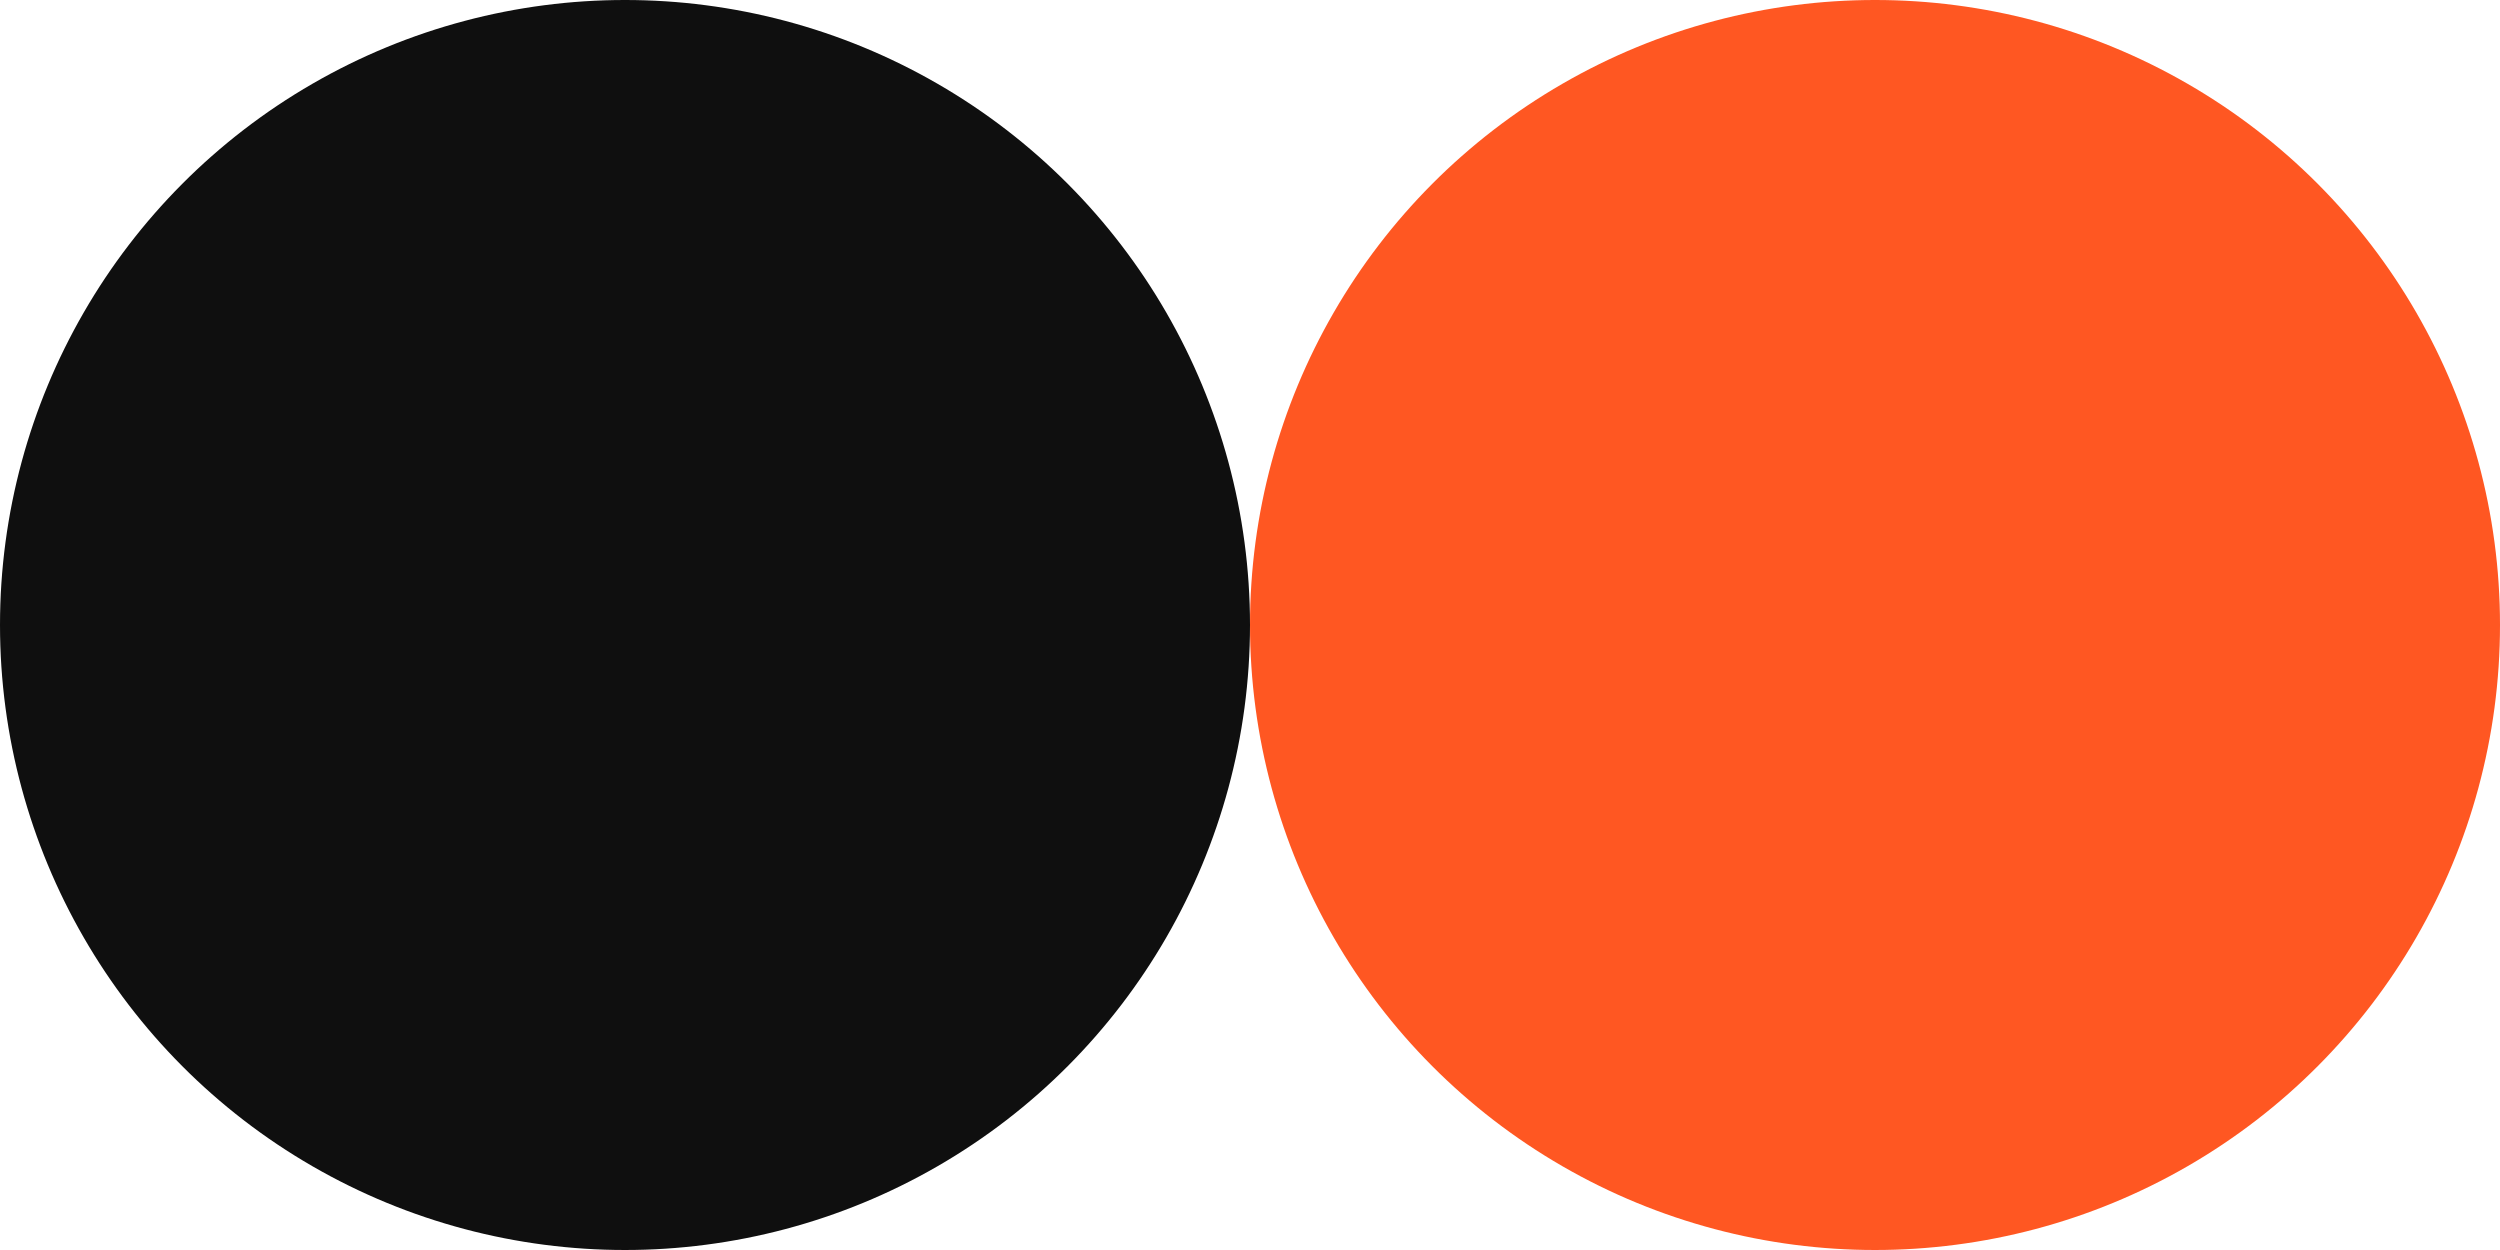 <svg xmlns="http://www.w3.org/2000/svg" viewBox="0 0 100 50"><defs><style>.cls-1{fill:#0f0f0f;}.cls-2{fill:#ff5722;}</style></defs><circle class="cls-1" cx="25" cy="25" r="25"/><circle class="cls-2" cx="75" cy="25" r="25"/></svg>
